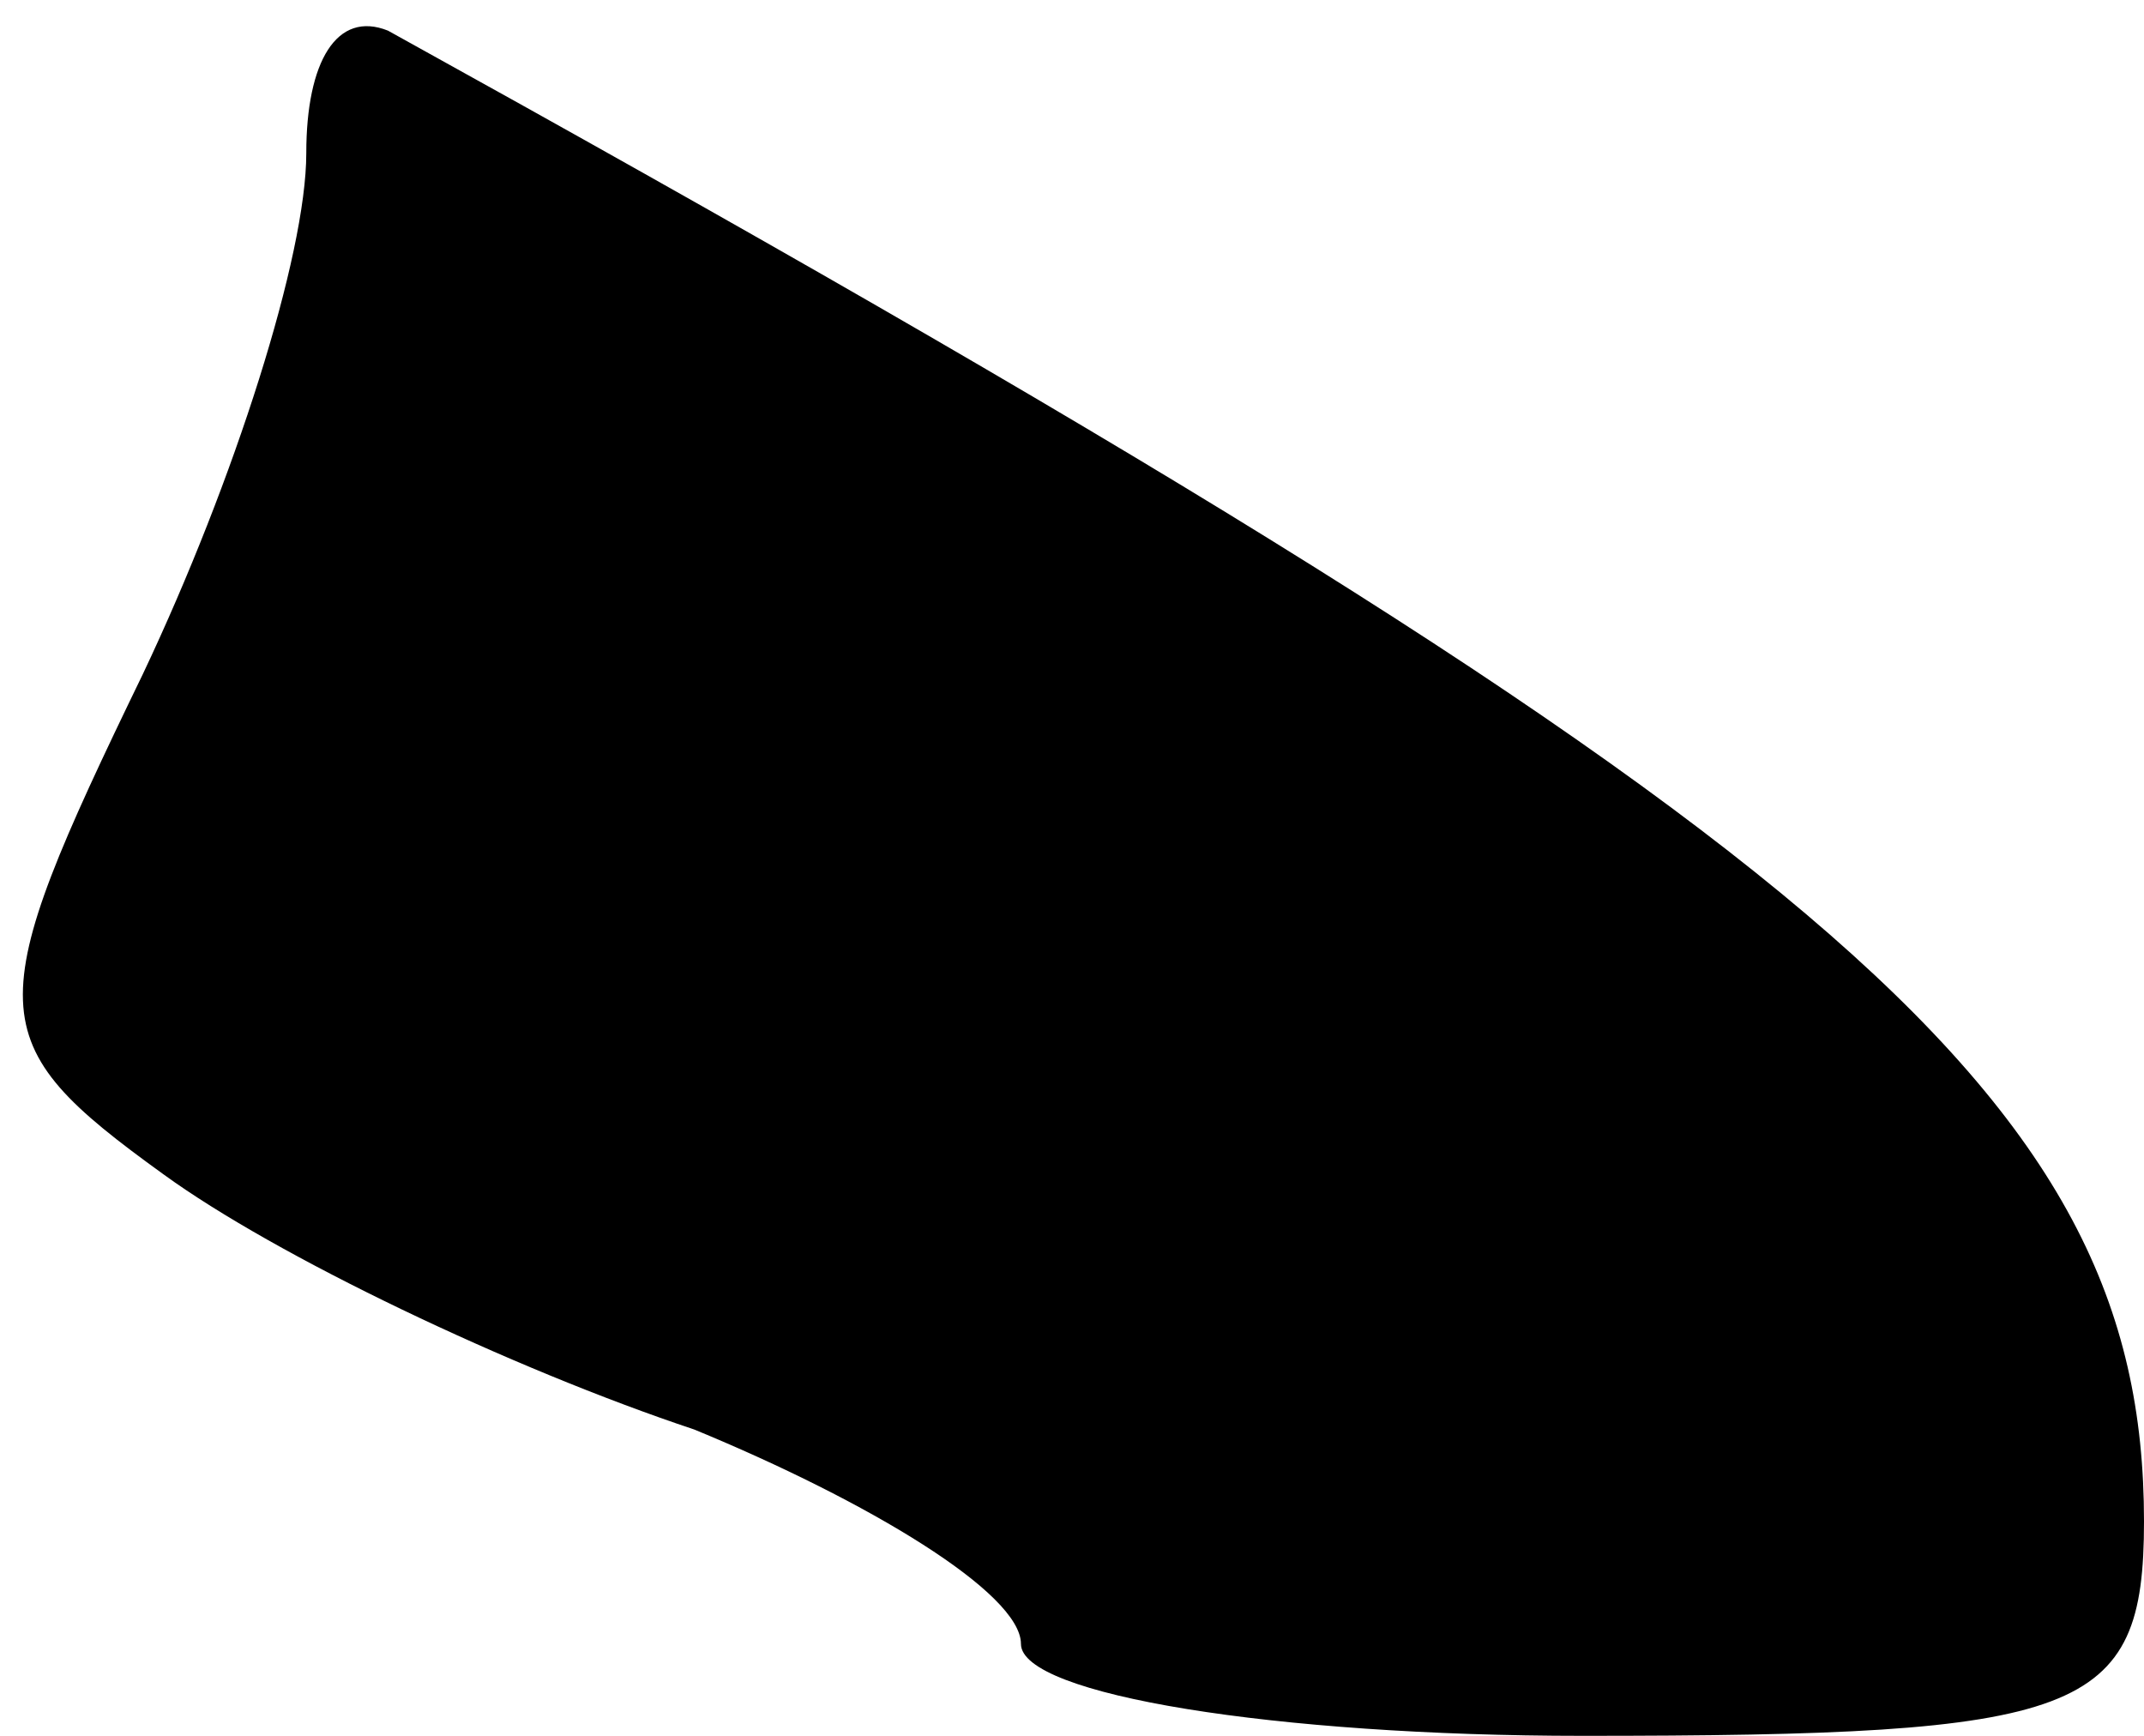 <?xml version="1.0" standalone="no"?>
<!DOCTYPE svg PUBLIC "-//W3C//DTD SVG 20010904//EN"
 "http://www.w3.org/TR/2001/REC-SVG-20010904/DTD/svg10.dtd">
<svg version="1.0" xmlns="http://www.w3.org/2000/svg"
 width="21pt" height="17pt" viewBox="0 0 21 17"
 preserveAspectRatio="xMidYMid meet">
<g transform="translate(0,17) scale(0.1,-0.1)"
fill="#000000" stroke="none">
<path fill="#000000" stroke="none" d="M30 155 c0 -10 -7 -32 -16 -51 -16 -33
-16 -36 2 -49 11 -8 34 -19 52 -25 17 -7 32 -16 32 -21 0 -5 25 -9 55 -9 49 0
55 2 55 21 0 42 -31 68 -172 146 -5 2 -8 -3 -8 -12z"/>
</g>
</svg>
